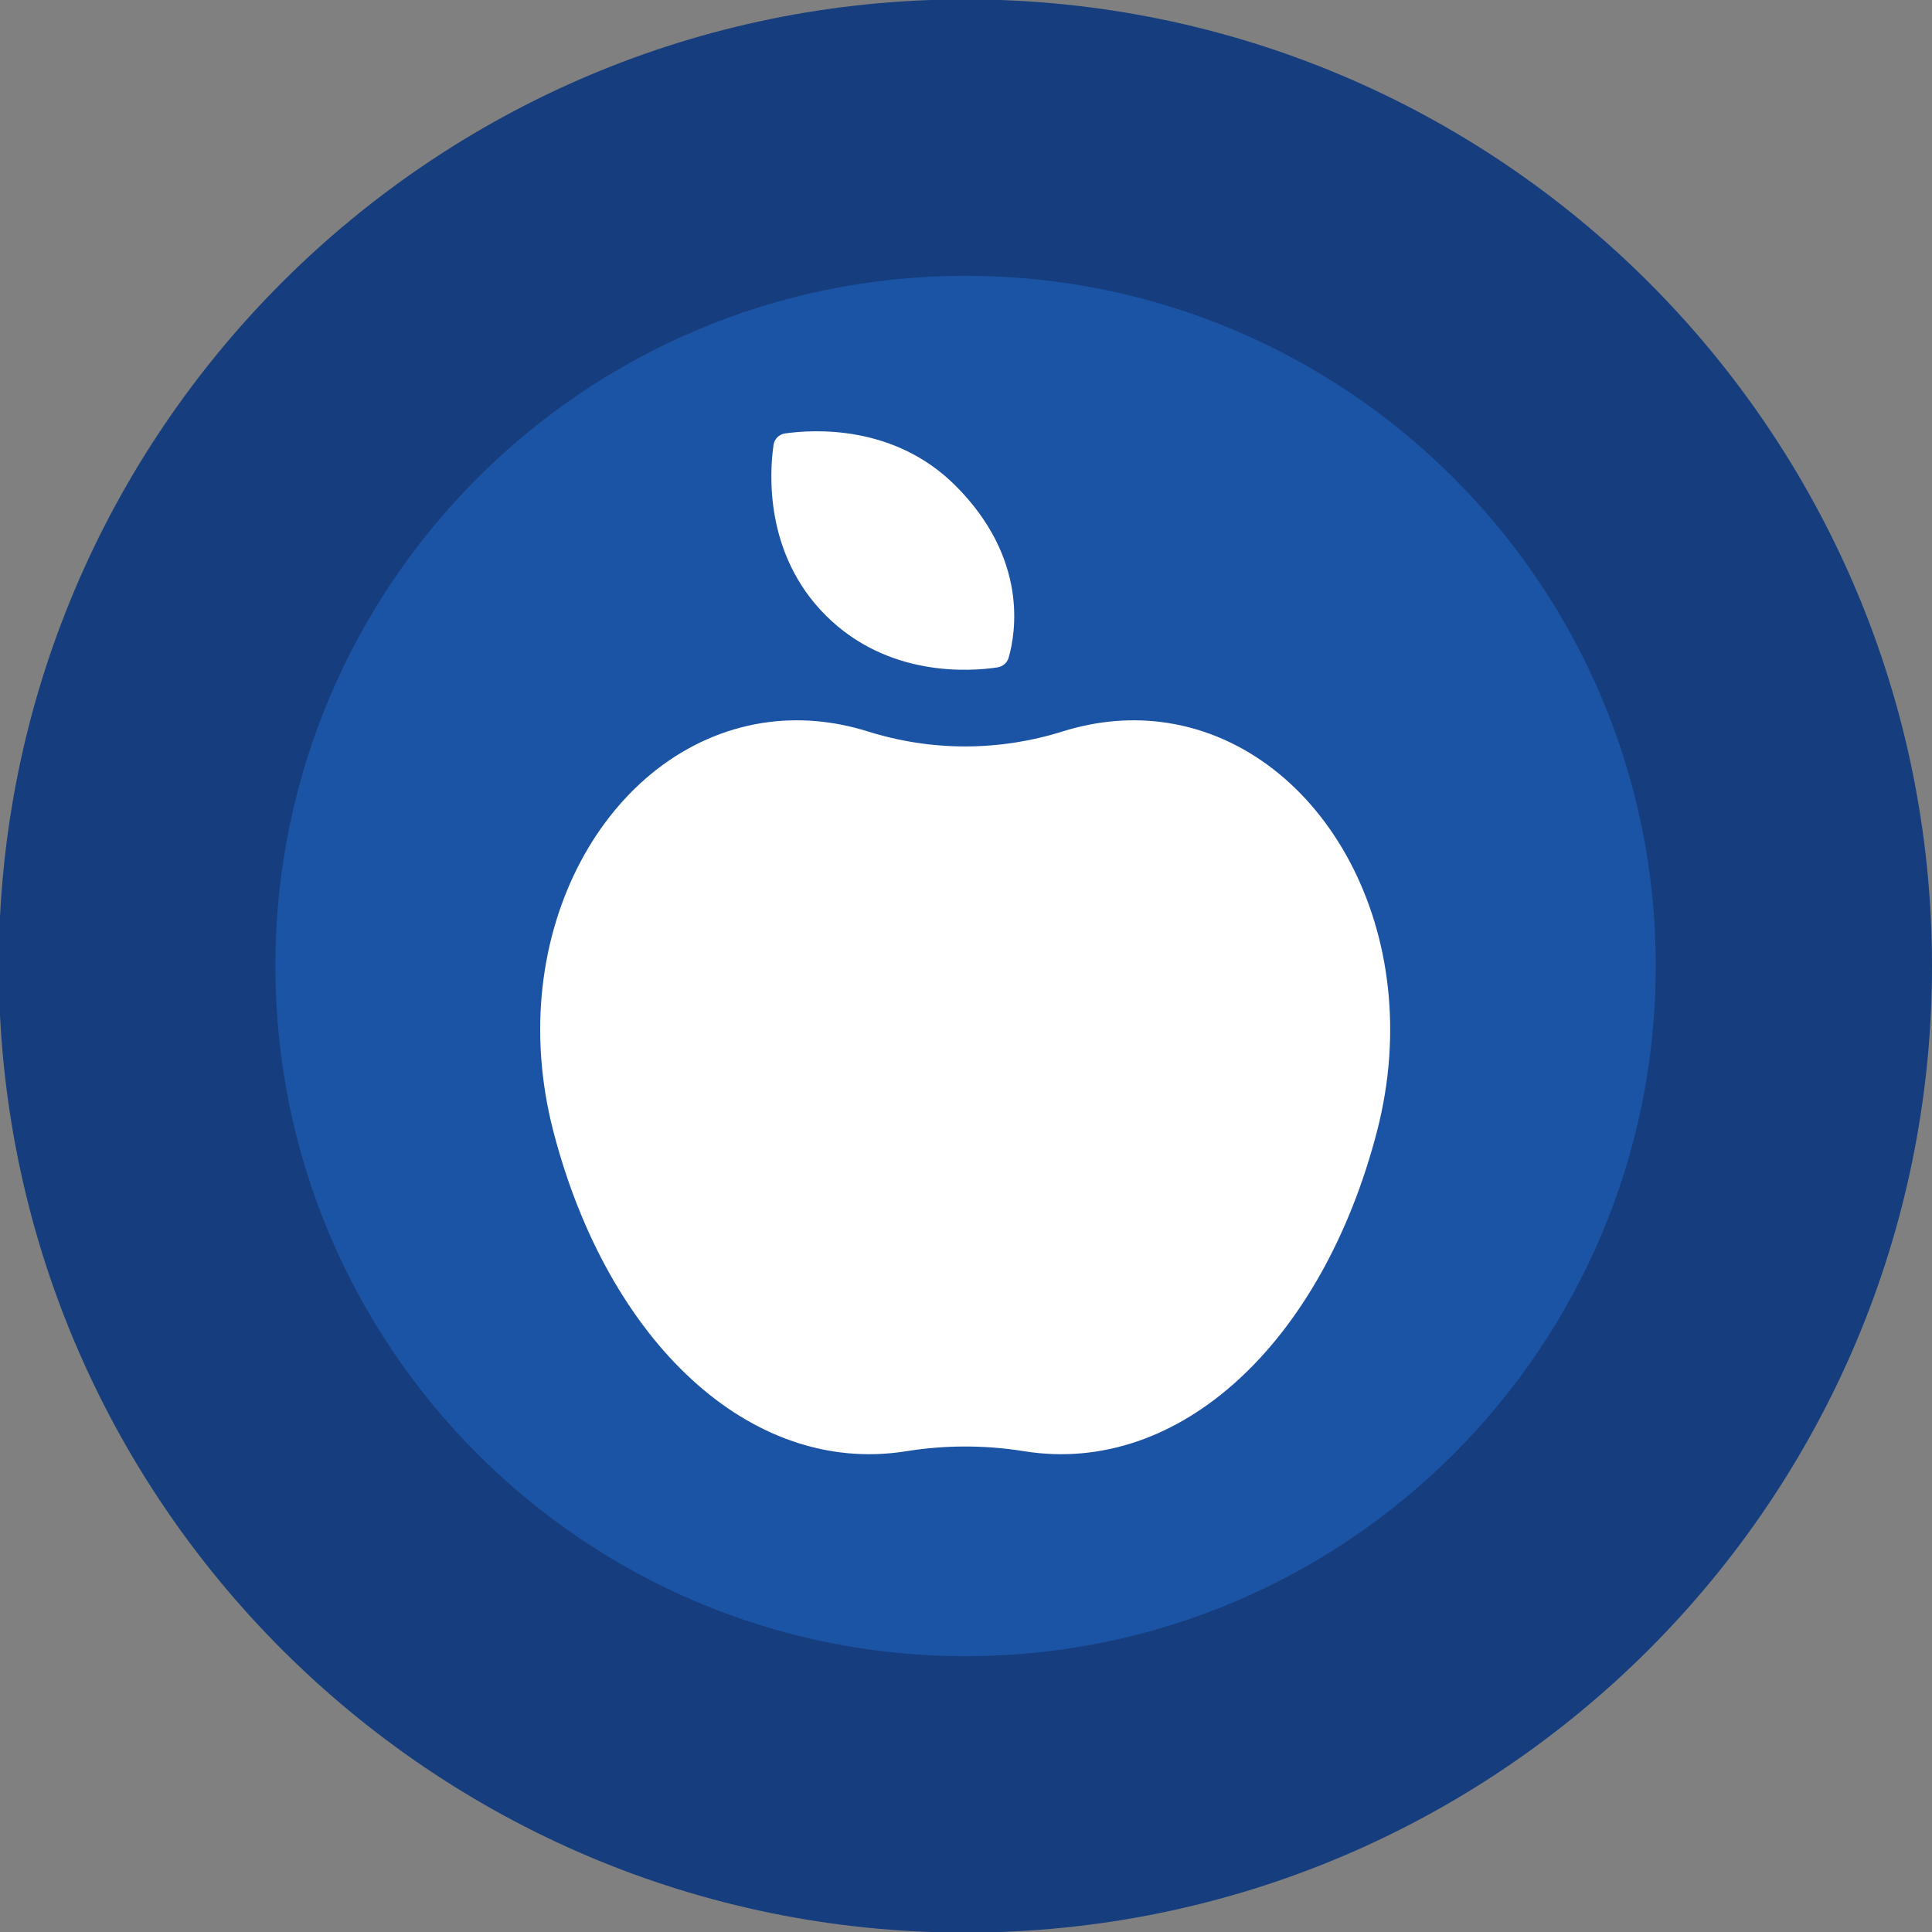 <?xml version="1.0" encoding="UTF-8" standalone="no"?>
<svg
   xmlns:dc="http://purl.org/dc/elements/1.1/"
   xmlns:cc="http://creativecommons.org/ns#"
   xmlns:rdf="http://www.w3.org/1999/02/22-rdf-syntax-ns#"
   xmlns:svg="http://www.w3.org/2000/svg"
   xmlns="http://www.w3.org/2000/svg"
   xmlns:sodipodi="http://sodipodi.sourceforge.net/DTD/sodipodi-0.dtd"
   xmlns:inkscape="http://www.inkscape.org/namespaces/inkscape"
   width="143.432mm"
   height="143.432mm"
   viewBox="0 0 143.432 143.432"
   version="1.1"
   id="svg114"
   sodipodi:docname="icon_food.svg"
   inkscape:version="1.0.2-2 (e86c870879, 2021-01-15)">
  <rect x="0" y="0" width="143.432" height="143.432" fill="#808080" stroke="none"/>
  <defs
     id="defs108" />
  <sodipodi:namedview
     id="base"
     pagecolor="#ffffff"
     bordercolor="#666666"
     borderopacity="1.0"
     inkscape:pageopacity="0.0"
     inkscape:pageshadow="2"
     inkscape:zoom="0.35"
     inkscape:cx="-1200.5935"
     inkscape:cy="-0.58757592"
     inkscape:document-units="mm"
     inkscape:current-layer="layer1"
     inkscape:document-rotation="0"
     showgrid="false"
     inkscape:pagecheckerboard="true"
     inkscape:window-width="1920"
     inkscape:window-height="1017"
     inkscape:window-x="-8"
     inkscape:window-y="-8"
     inkscape:window-maximized="1" />
  <g
     inkscape:label="Layer 1"
     inkscape:groupmode="layer"
     id="layer1"
     transform="translate(-423.307,-148.139)">
    <g
       id="g833"
       transform="matrix(0.353,0,0,-0.353,566.739,219.855)">
      <path
         d="m 0,0 c 0,-112.274 -91.016,-203.29 -203.29,-203.29 -112.274,0 -203.289,91.016 -203.289,203.29 0,112.274 91.015,203.29 203.289,203.29 C -91.016,203.29 0,112.274 0,0"
         style="fill:#163d7d;fill-opacity:1;fill-rule:nonzero;stroke:none"
         id="path835" />
    </g>
    <g
       id="g837"
       transform="matrix(0.353,0,0,-0.353,546.23,219.855)">
      <path
         d="m 0,0 c 0,-80.167 -64.988,-145.155 -145.155,-145.155 -80.166,0 -145.154,64.988 -145.154,145.155 0,80.167 64.988,145.155 145.154,145.155 C -64.988,145.155 0,80.167 0,0"
         style="fill:#1c54a5;fill-opacity:1;fill-rule:nonzero;stroke:none"
         id="path839" />
    </g>
    <g
       id="g841"
       transform="matrix(0.353,0,0,-0.353,510.022,201.814)">
      <path
         d="m 0,0 c -7.458,1.174 -14.943,0.486 -22.155,-1.772 -13.442,-4.21 -27.573,-4.21 -41.015,0 -7.209,2.258 -14.696,2.946 -22.154,1.772 -32.586,-5.134 -54.775,-44.158 -43.948,-85.885 11.504,-44.337 41.47,-72.428 74.058,-67.295 0.045,0.007 0.089,0.014 0.134,0.021 8.251,1.327 16.584,1.327 24.838,0 0.045,-0.007 0.089,-0.014 0.131,-0.021 32.588,-5.133 62.555,22.958 74.059,67.295 C 54.774,-44.158 32.585,-5.134 0,0"
         style="fill:#ffffff;fill-opacity:1;fill-rule:nonzero;stroke:none"
         id="path843" />
    </g>
    <g
       id="g845"
       transform="matrix(0.353,0,0,-0.353,494.241,184.193)">
      <path
         d="m 0,0 c -12.925,12.924 -29.995,11.819 -35.835,10.977 -1.278,-0.185 -2.243,-1.15 -2.429,-2.428 -0.842,-5.84 -1.947,-22.911 10.978,-35.836 13.142,-13.143 30.548,-11.785 36.109,-10.937 1.14,0.174 2.054,0.961 2.371,2.071 C 12.662,-31.022 15.365,-15.364 0,0"
         style="fill:#ffffff;fill-opacity:1;fill-rule:nonzero;stroke:none"
         id="path847" />
    </g>
  </g>
</svg>
